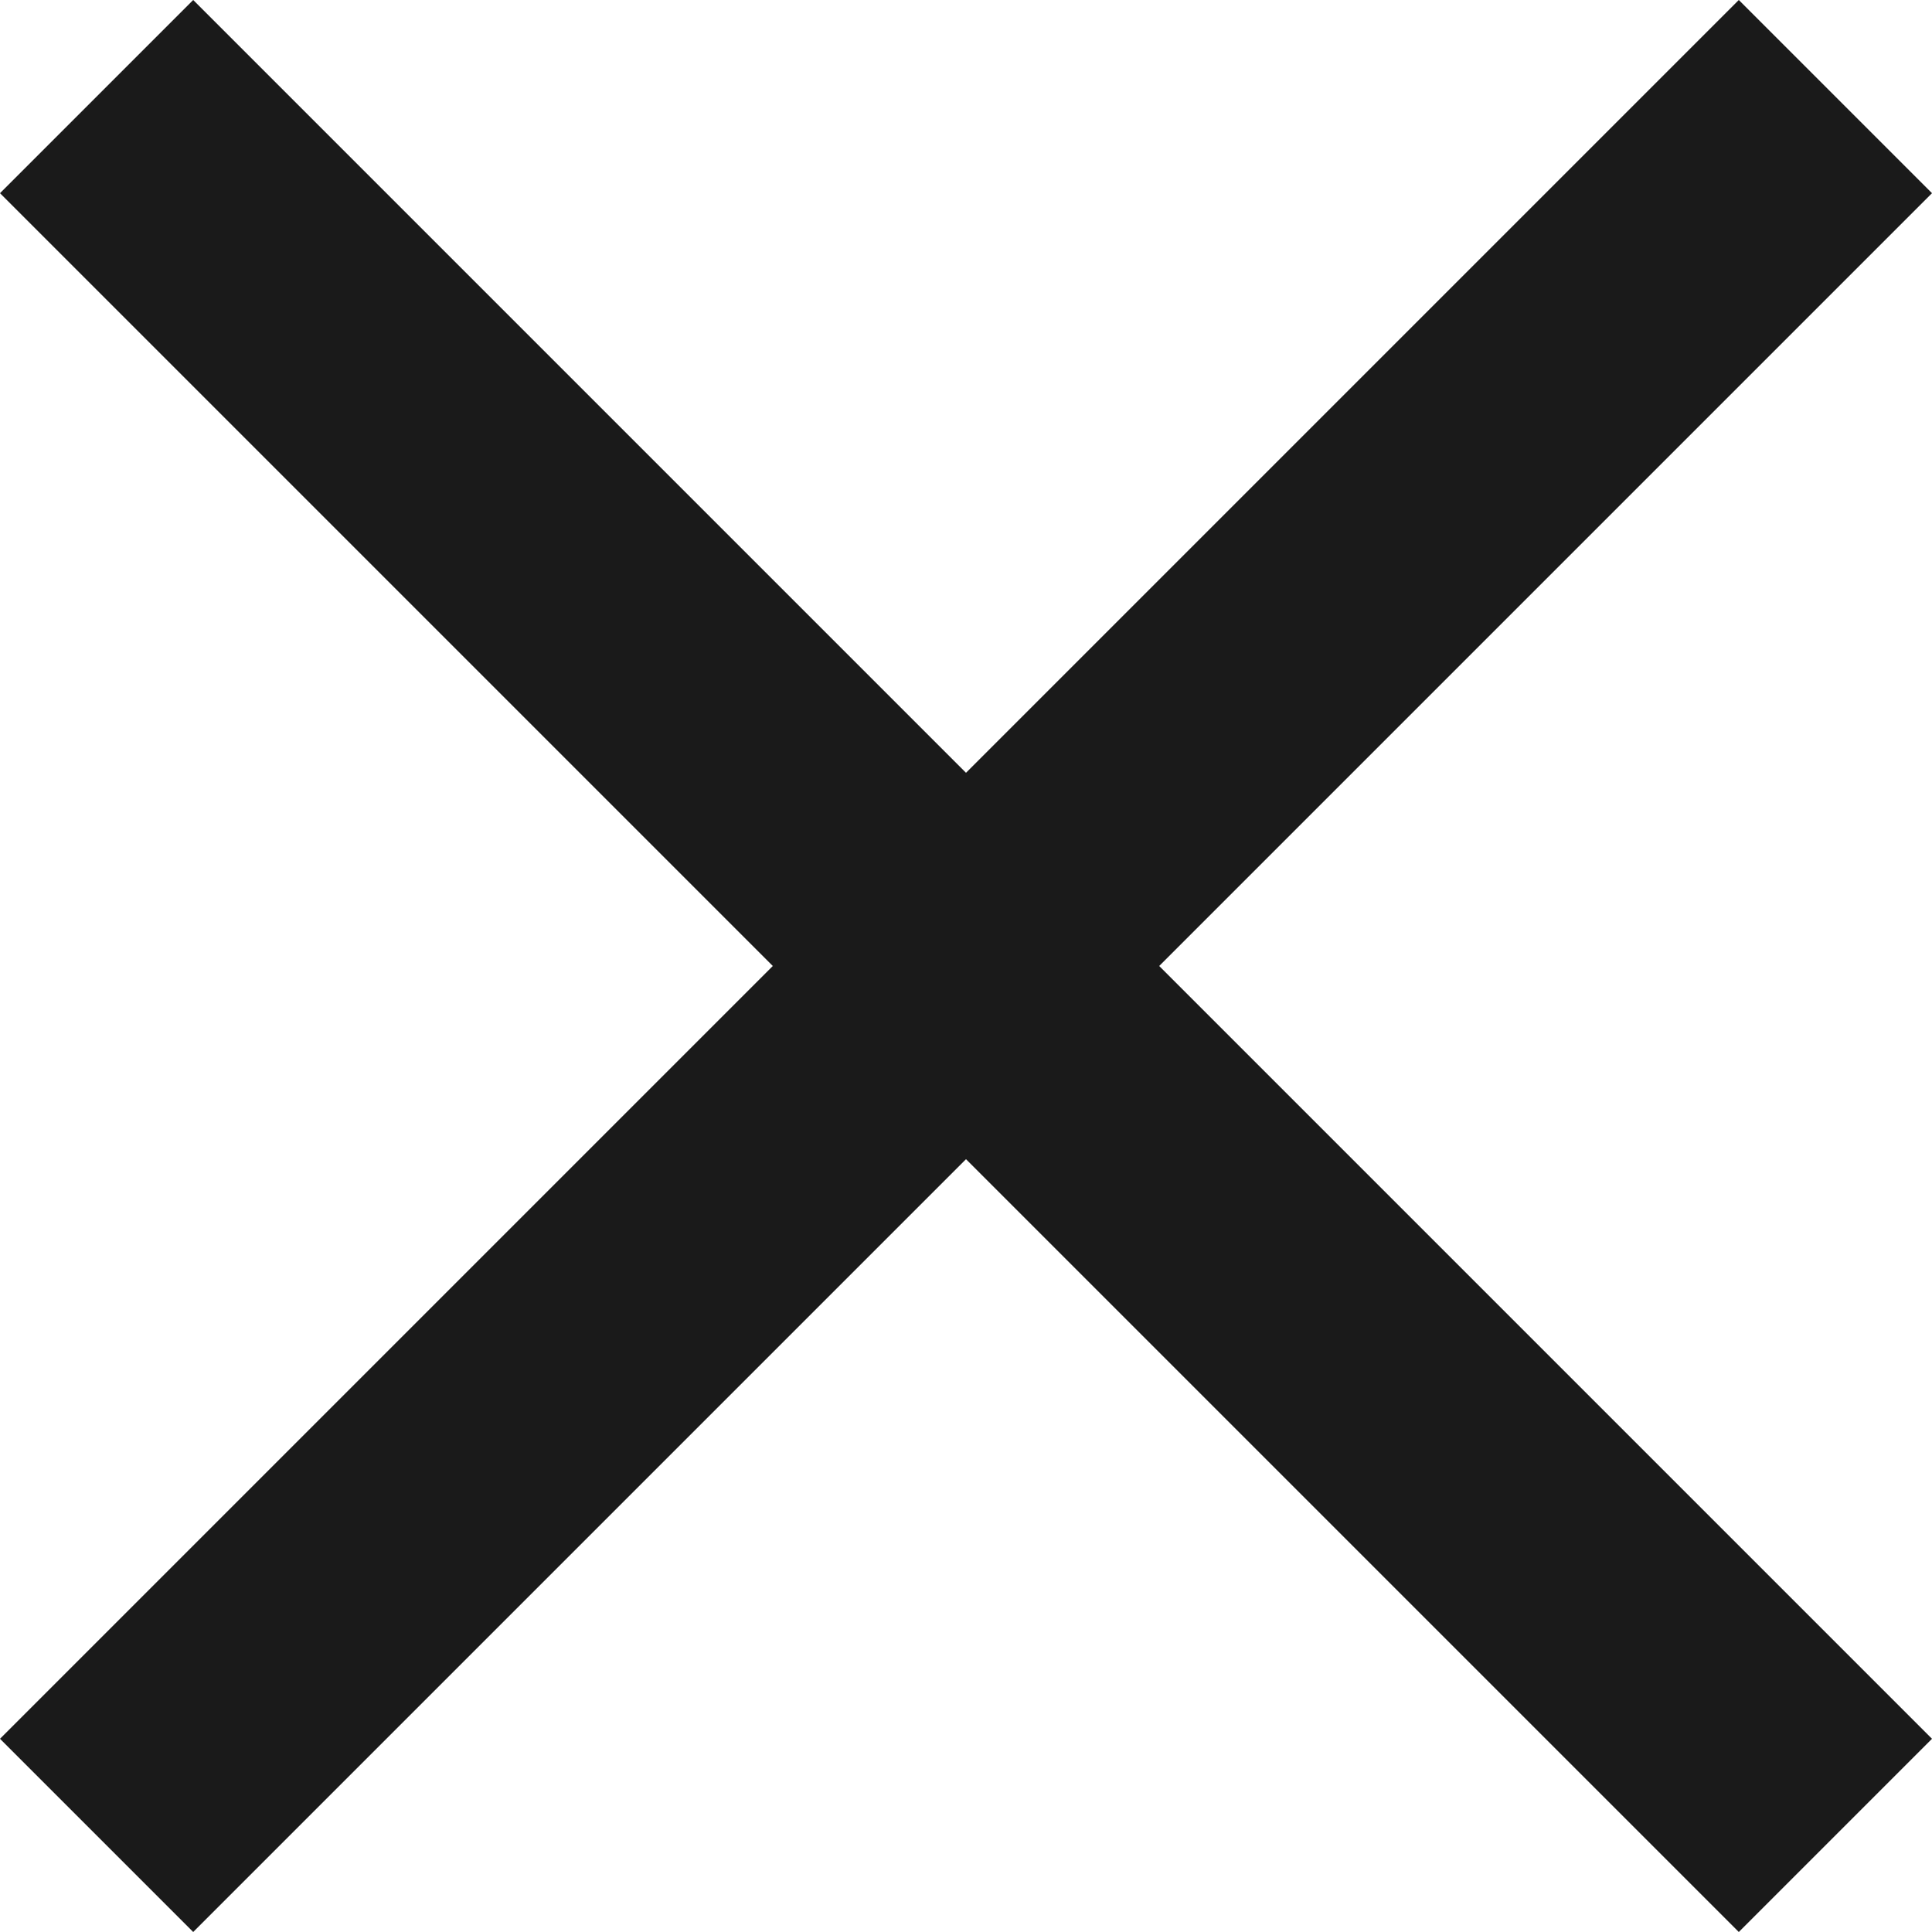 <svg width="16" height="16" viewBox="0 0 16 16" fill="none" xmlns="http://www.w3.org/2000/svg">
<g clip-path="url(#clip0_712_2306)">
<path d="M16 1.6L14.4 0L8 6.4L1.6 0L0 1.6L6.4 8L0 14.4L1.6 16L8 9.6L14.4 16L16 14.4L9.6 8L16 1.6Z" fill="#1A1A1A"/>
</g>
<defs>
<clipPath id="clip0_712_2306">
<rect width="16" height="16" fill="white"/>
</clipPath>
</defs>
</svg>
